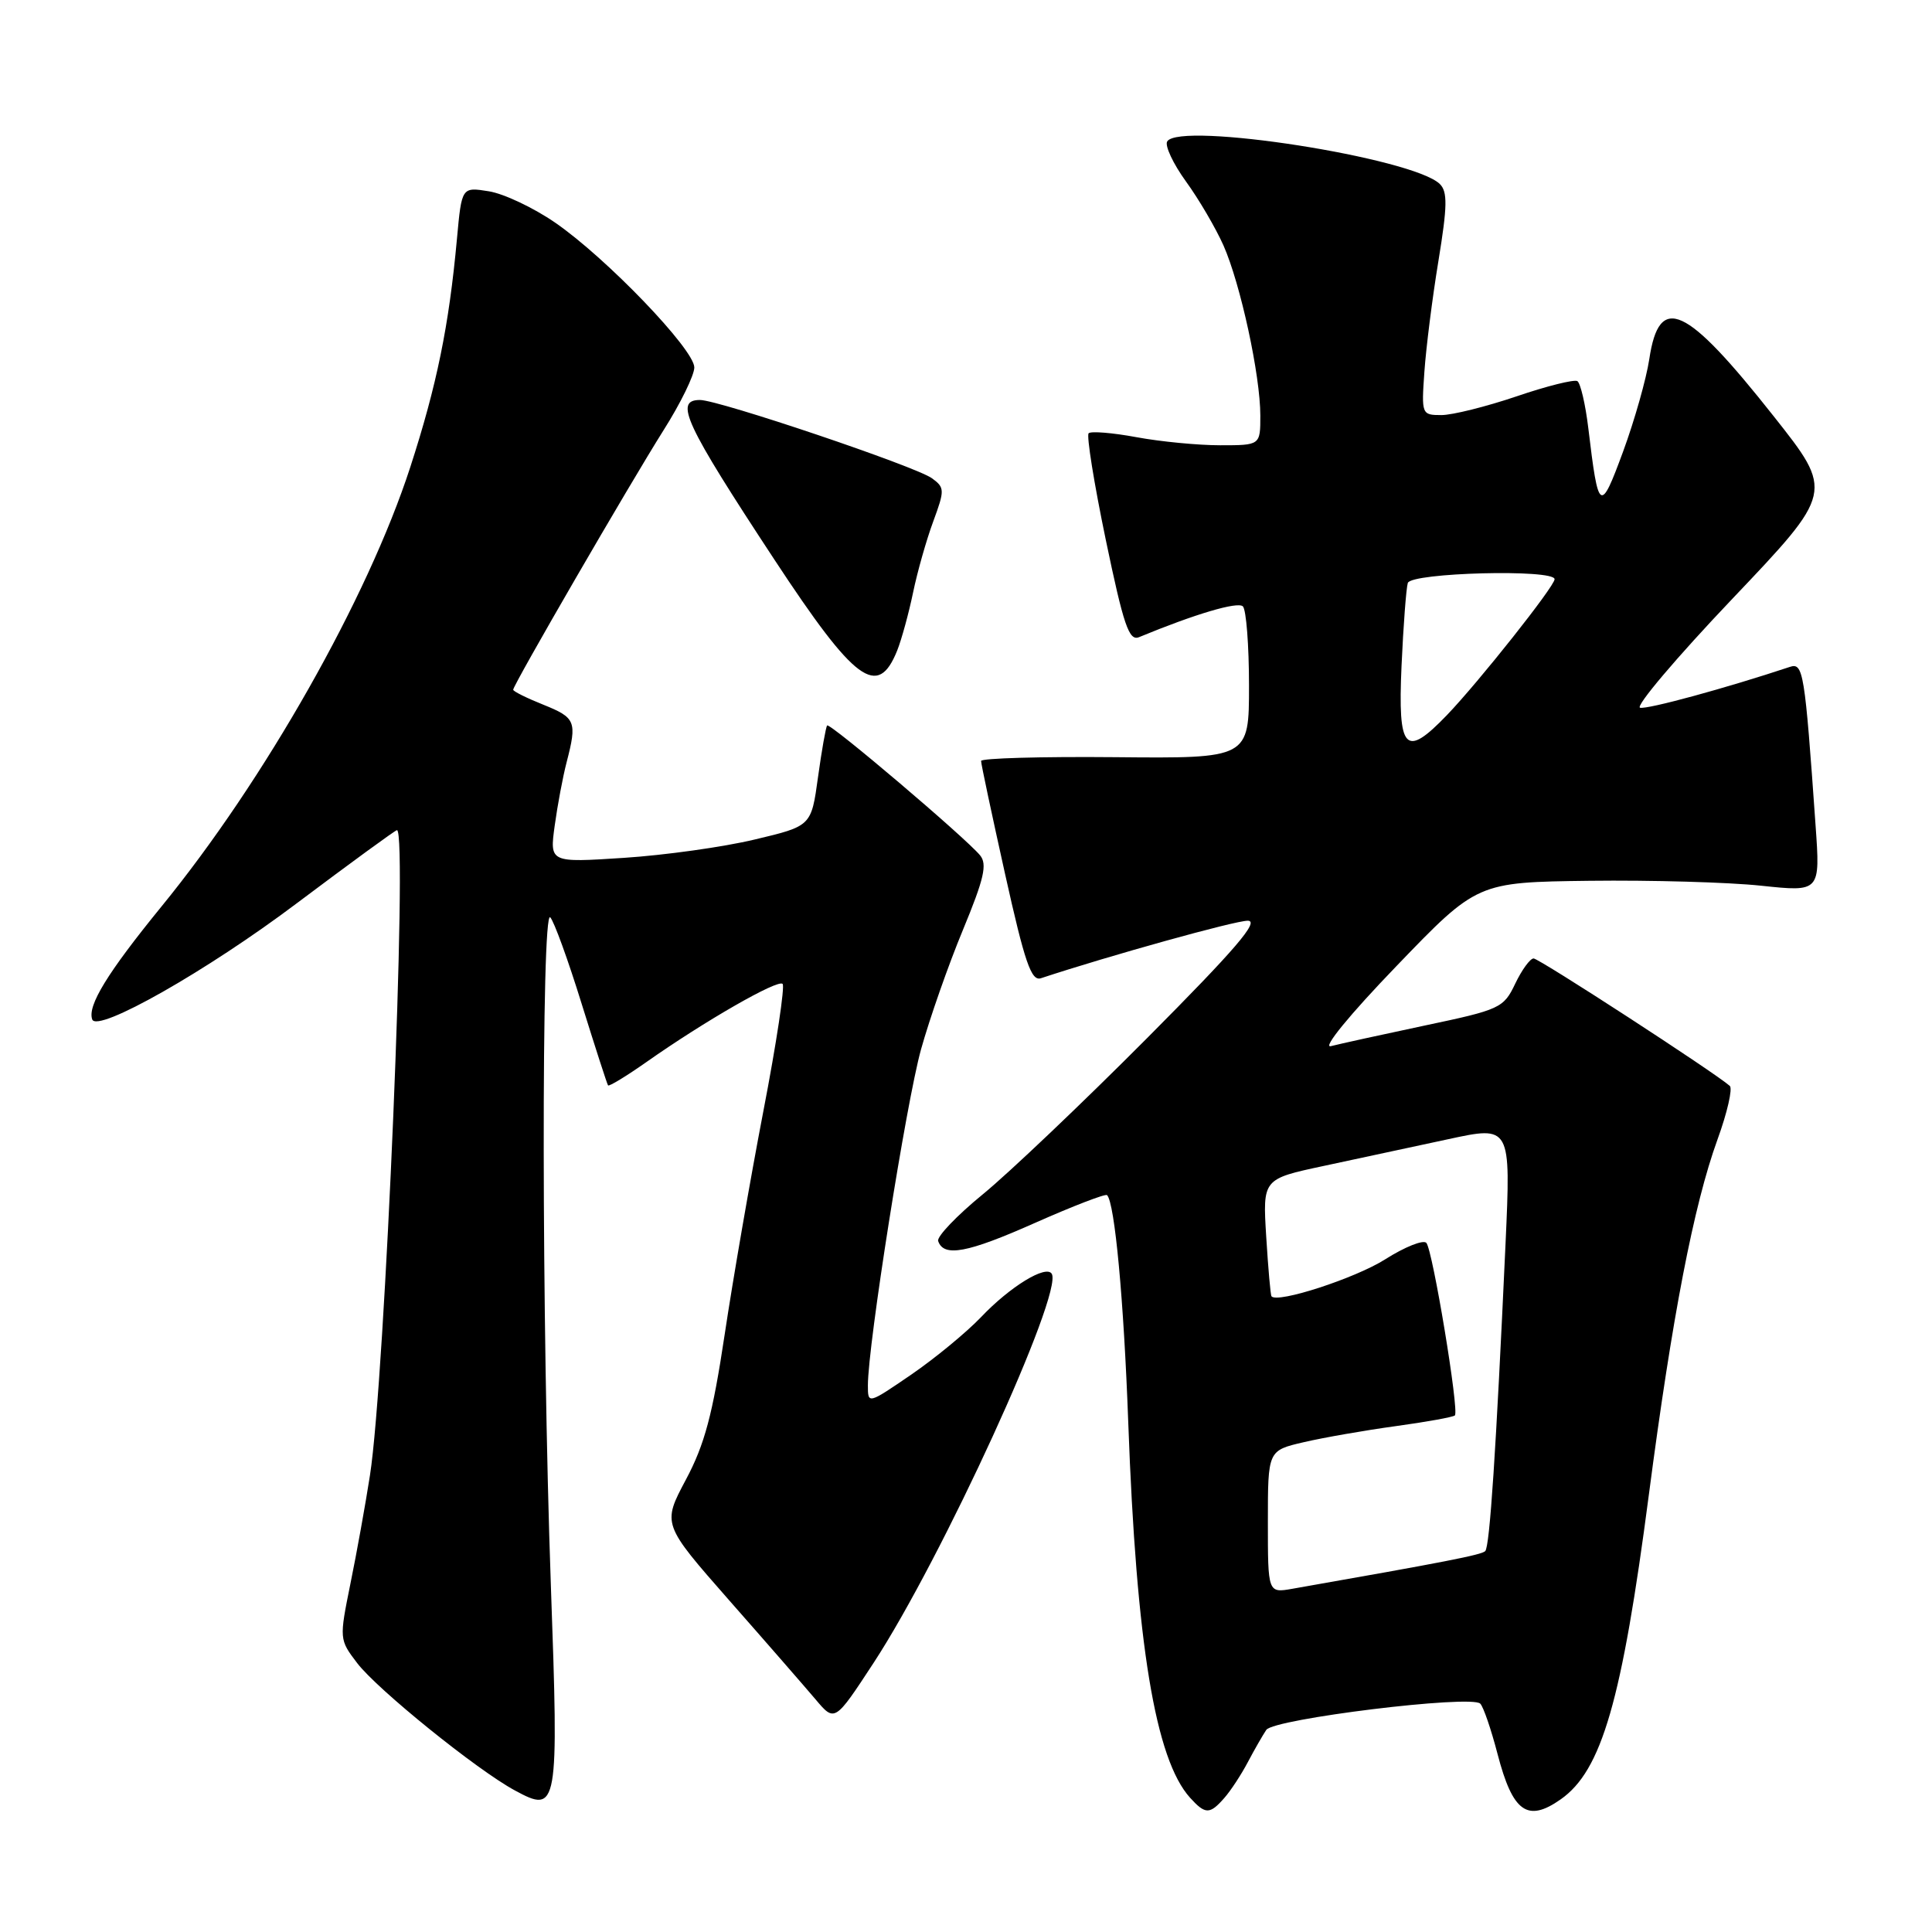 <?xml version="1.0" encoding="UTF-8" standalone="no"?>
<!DOCTYPE svg PUBLIC "-//W3C//DTD SVG 1.1//EN" "http://www.w3.org/Graphics/SVG/1.1/DTD/svg11.dtd" >
<svg xmlns="http://www.w3.org/2000/svg" xmlns:xlink="http://www.w3.org/1999/xlink" version="1.1" viewBox="0 0 256 256">
 <g >
 <path fill="currentColor"
d=" M 162.22 238.25 C 163.07 237.29 164.47 235.15 165.34 233.50 C 166.21 231.85 167.32 229.92 167.79 229.22 C 168.78 227.75 194.94 224.54 196.14 225.74 C 196.56 226.16 197.59 229.17 198.44 232.44 C 200.44 240.11 202.39 241.52 206.79 238.43 C 212.24 234.62 214.91 225.39 218.49 198.00 C 221.57 174.46 224.42 159.70 227.57 151.01 C 228.87 147.44 229.60 144.24 229.21 143.89 C 227.23 142.13 203.94 127.00 203.21 127.00 C 202.75 127.00 201.65 128.51 200.77 130.35 C 199.24 133.57 198.76 133.79 188.78 135.89 C 183.07 137.10 177.47 138.33 176.35 138.62 C 175.17 138.93 178.83 134.45 185.02 128.03 C 195.73 116.90 195.73 116.90 210.61 116.71 C 218.80 116.61 229.03 116.90 233.35 117.36 C 241.20 118.19 241.20 118.19 240.57 109.34 C 239.14 88.98 238.94 87.77 237.16 88.37 C 228.70 91.18 218.32 94.01 217.32 93.78 C 216.64 93.63 222.13 87.14 229.53 79.36 C 242.98 65.21 242.98 65.21 235.02 55.15 C 223.36 40.40 219.86 38.79 218.54 47.58 C 218.15 50.18 216.59 55.69 215.07 59.83 C 212.03 68.08 211.80 67.92 210.46 56.74 C 210.08 53.57 209.42 50.76 209.01 50.50 C 208.59 50.25 204.96 51.15 200.95 52.52 C 196.93 53.88 192.45 55.00 190.99 55.00 C 188.38 55.00 188.34 54.91 188.74 49.25 C 188.96 46.09 189.79 39.48 190.60 34.57 C 191.79 27.31 191.82 25.40 190.78 24.38 C 187.23 20.91 156.30 16.08 154.66 18.74 C 154.32 19.29 155.44 21.69 157.15 24.05 C 158.87 26.42 161.10 30.24 162.12 32.53 C 164.38 37.65 167.00 49.73 167.00 55.07 C 167.00 59.00 167.00 59.00 161.68 59.00 C 158.76 59.00 153.77 58.52 150.59 57.93 C 147.41 57.34 144.56 57.11 144.25 57.41 C 143.95 57.72 144.97 64.07 146.52 71.52 C 148.88 82.86 149.60 84.97 150.92 84.43 C 158.37 81.35 164.01 79.68 164.69 80.35 C 165.13 80.80 165.50 85.51 165.50 90.83 C 165.50 100.50 165.50 100.50 147.75 100.33 C 137.99 100.24 130.00 100.47 130.00 100.83 C 129.99 101.20 131.43 107.94 133.18 115.82 C 135.79 127.56 136.65 130.05 137.93 129.62 C 147.05 126.61 163.63 122.00 165.33 122.00 C 166.95 122.00 163.72 125.77 151.99 137.56 C 143.47 146.12 133.68 155.43 130.23 158.25 C 126.78 161.07 124.12 163.86 124.31 164.44 C 125.04 166.61 128.17 166.03 137.12 162.05 C 142.17 159.81 146.48 158.15 146.69 158.36 C 147.71 159.37 148.91 172.28 149.50 188.50 C 150.57 217.85 153.09 233.12 157.69 238.21 C 159.71 240.44 160.30 240.44 162.22 238.25 Z  M 72.99 210.00 C 71.77 175.52 71.72 120.30 72.91 121.55 C 73.41 122.07 75.28 127.22 77.07 133.00 C 78.87 138.78 80.44 143.64 80.57 143.82 C 80.70 143.99 82.99 142.60 85.65 140.73 C 93.38 135.29 103.07 129.73 103.70 130.37 C 104.02 130.69 102.88 138.27 101.15 147.23 C 99.43 156.18 97.12 169.51 96.02 176.85 C 94.43 187.42 93.37 191.41 90.88 196.07 C 87.75 201.95 87.75 201.95 96.62 212.05 C 101.51 217.60 106.65 223.51 108.06 225.17 C 110.61 228.20 110.61 228.20 115.75 220.35 C 124.81 206.50 140.93 171.31 139.36 168.78 C 138.61 167.56 133.82 170.49 130.00 174.52 C 128.07 176.54 123.91 179.97 120.75 182.14 C 115.00 186.07 115.00 186.07 115.00 183.57 C 115.00 178.20 120.08 146.11 122.04 139.05 C 123.18 134.96 125.68 127.82 127.60 123.20 C 130.40 116.43 130.84 114.51 129.86 113.33 C 127.89 110.96 109.94 95.72 109.60 96.13 C 109.43 96.33 108.88 99.42 108.39 102.98 C 107.50 109.46 107.50 109.46 100.00 111.24 C 95.88 112.23 88.07 113.32 82.67 113.67 C 72.83 114.31 72.83 114.31 73.50 109.41 C 73.87 106.71 74.58 102.92 75.08 101.00 C 76.48 95.60 76.28 95.10 72.00 93.38 C 69.80 92.50 68.00 91.61 68.00 91.39 C 68.00 90.75 83.47 64.07 87.91 57.03 C 90.16 53.48 92.00 49.72 92.00 48.69 C 92.00 46.30 80.34 34.17 73.56 29.50 C 70.72 27.54 66.77 25.67 64.79 25.35 C 61.18 24.77 61.18 24.77 60.55 31.63 C 59.49 43.21 57.88 51.05 54.36 61.91 C 48.72 79.27 35.07 103.38 21.37 120.15 C 14.24 128.90 11.56 133.26 12.22 135.08 C 12.88 136.90 27.46 128.63 39.35 119.67 C 46.43 114.35 52.39 110.00 52.60 110.00 C 54.06 110.00 51.02 182.75 49.02 195.50 C 48.42 199.35 47.26 205.81 46.43 209.86 C 44.95 217.18 44.95 217.25 47.33 220.37 C 49.99 223.86 63.20 234.53 68.22 237.24 C 73.94 240.34 74.05 239.73 72.99 210.00 Z  M 118.89 86.18 C 119.47 84.71 120.42 81.25 120.99 78.50 C 121.56 75.75 122.76 71.52 123.66 69.09 C 125.19 64.94 125.18 64.61 123.50 63.38 C 121.36 61.81 95.24 53.00 92.75 53.00 C 89.30 53.00 90.74 56.10 102.63 74.18 C 113.30 90.40 116.31 92.63 118.89 86.18 Z  M 168.00 201.65 C 168.00 192.20 168.00 192.20 172.75 191.10 C 175.36 190.49 180.85 189.53 184.94 188.97 C 189.03 188.41 192.56 187.77 192.78 187.55 C 193.37 186.96 189.84 165.64 189.00 164.69 C 188.60 164.24 186.14 165.22 183.54 166.87 C 179.60 169.37 169.28 172.73 168.48 171.77 C 168.35 171.62 168.04 168.06 167.78 163.86 C 167.31 156.22 167.31 156.22 175.41 154.49 C 179.86 153.54 187.26 151.95 191.85 150.96 C 200.20 149.15 200.20 149.15 199.49 164.83 C 198.23 192.33 197.40 204.93 196.80 205.53 C 196.31 206.03 191.42 206.98 171.25 210.52 C 168.00 211.09 168.00 211.09 168.00 201.65 Z  M 185.71 88.25 C 185.95 82.89 186.33 77.94 186.54 77.25 C 186.98 75.87 206.00 75.38 205.99 76.75 C 205.99 77.69 195.92 90.39 191.73 94.75 C 186.18 100.52 185.21 99.48 185.71 88.25 Z "/>
</g>
</svg>